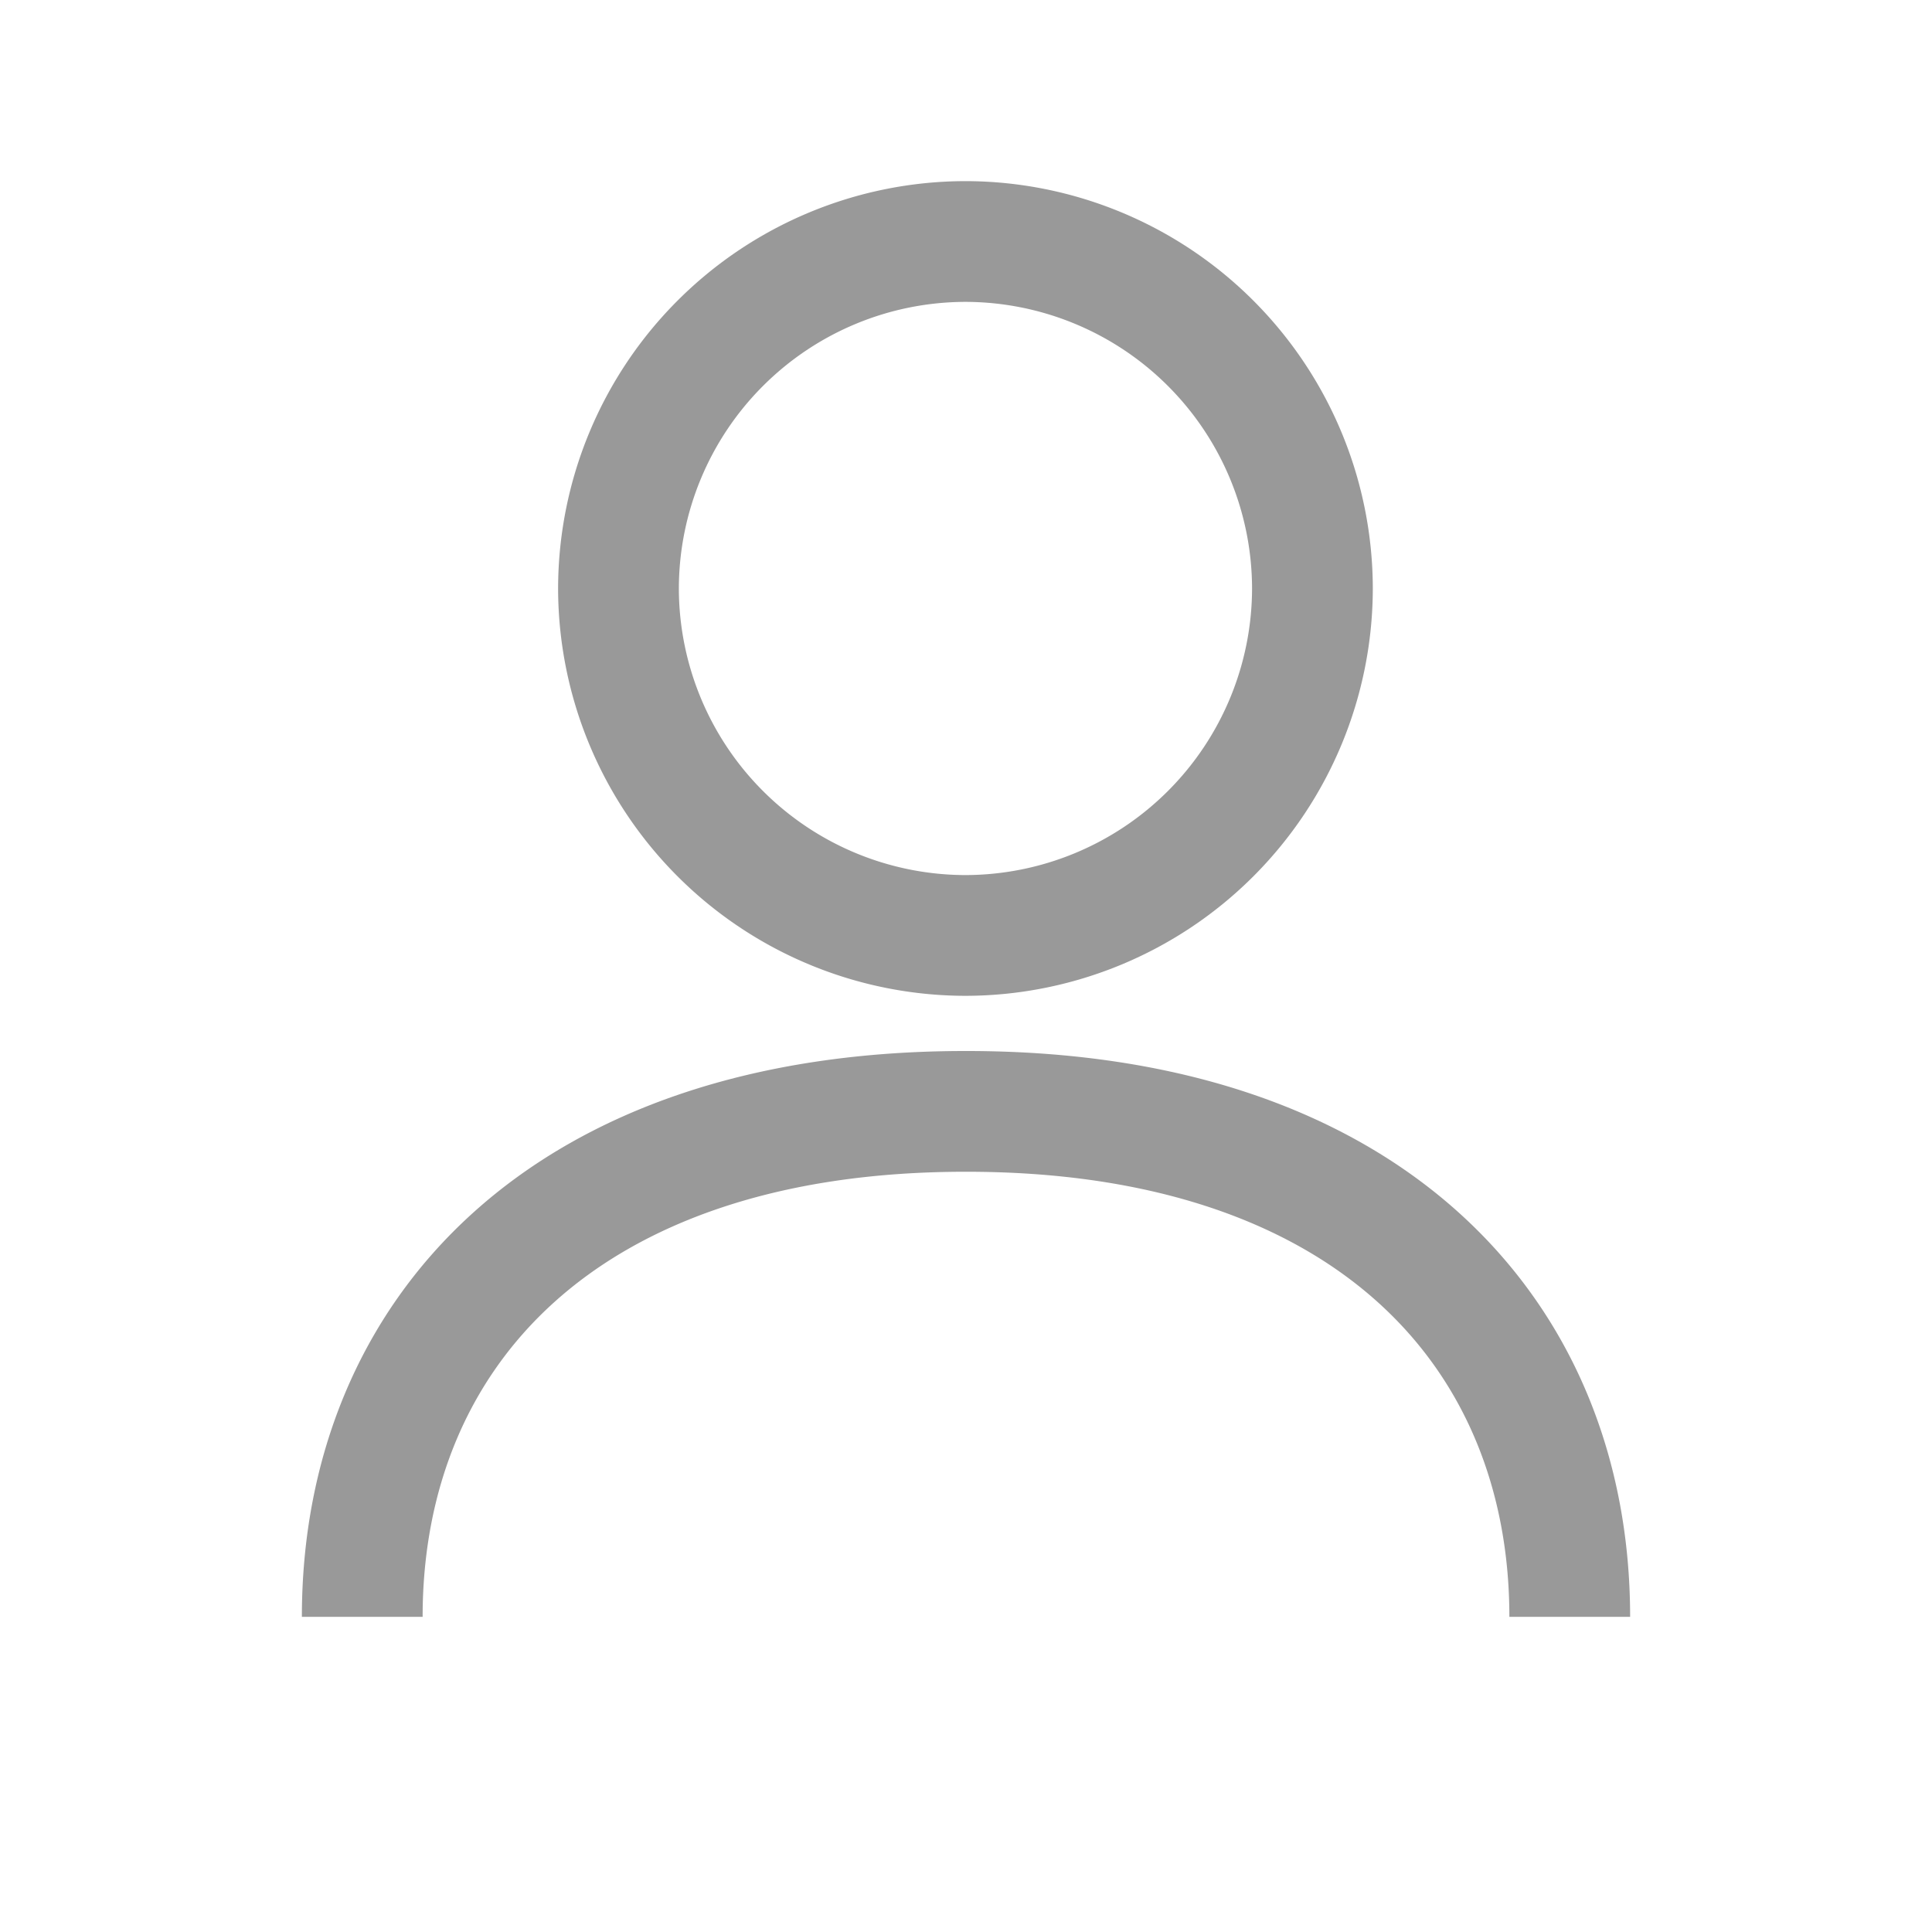 <svg xmlns="http://www.w3.org/2000/svg" width="16" height="16"><g fill="none" fill-rule="evenodd" stroke="#999"><path d="M13 13.39c0-2.348-1.67-4.186-4.995-4.186h-.01C4.671 9.204 3 11.042 3 13.39M7.995 7.747a2.878 2.878 0 0 0 2.874-2.874A2.878 2.878 0 0 0 7.995 2a2.878 2.878 0 0 0-2.873 2.873 2.878 2.878 0 0 0 2.873 2.874Z"/></g></svg>